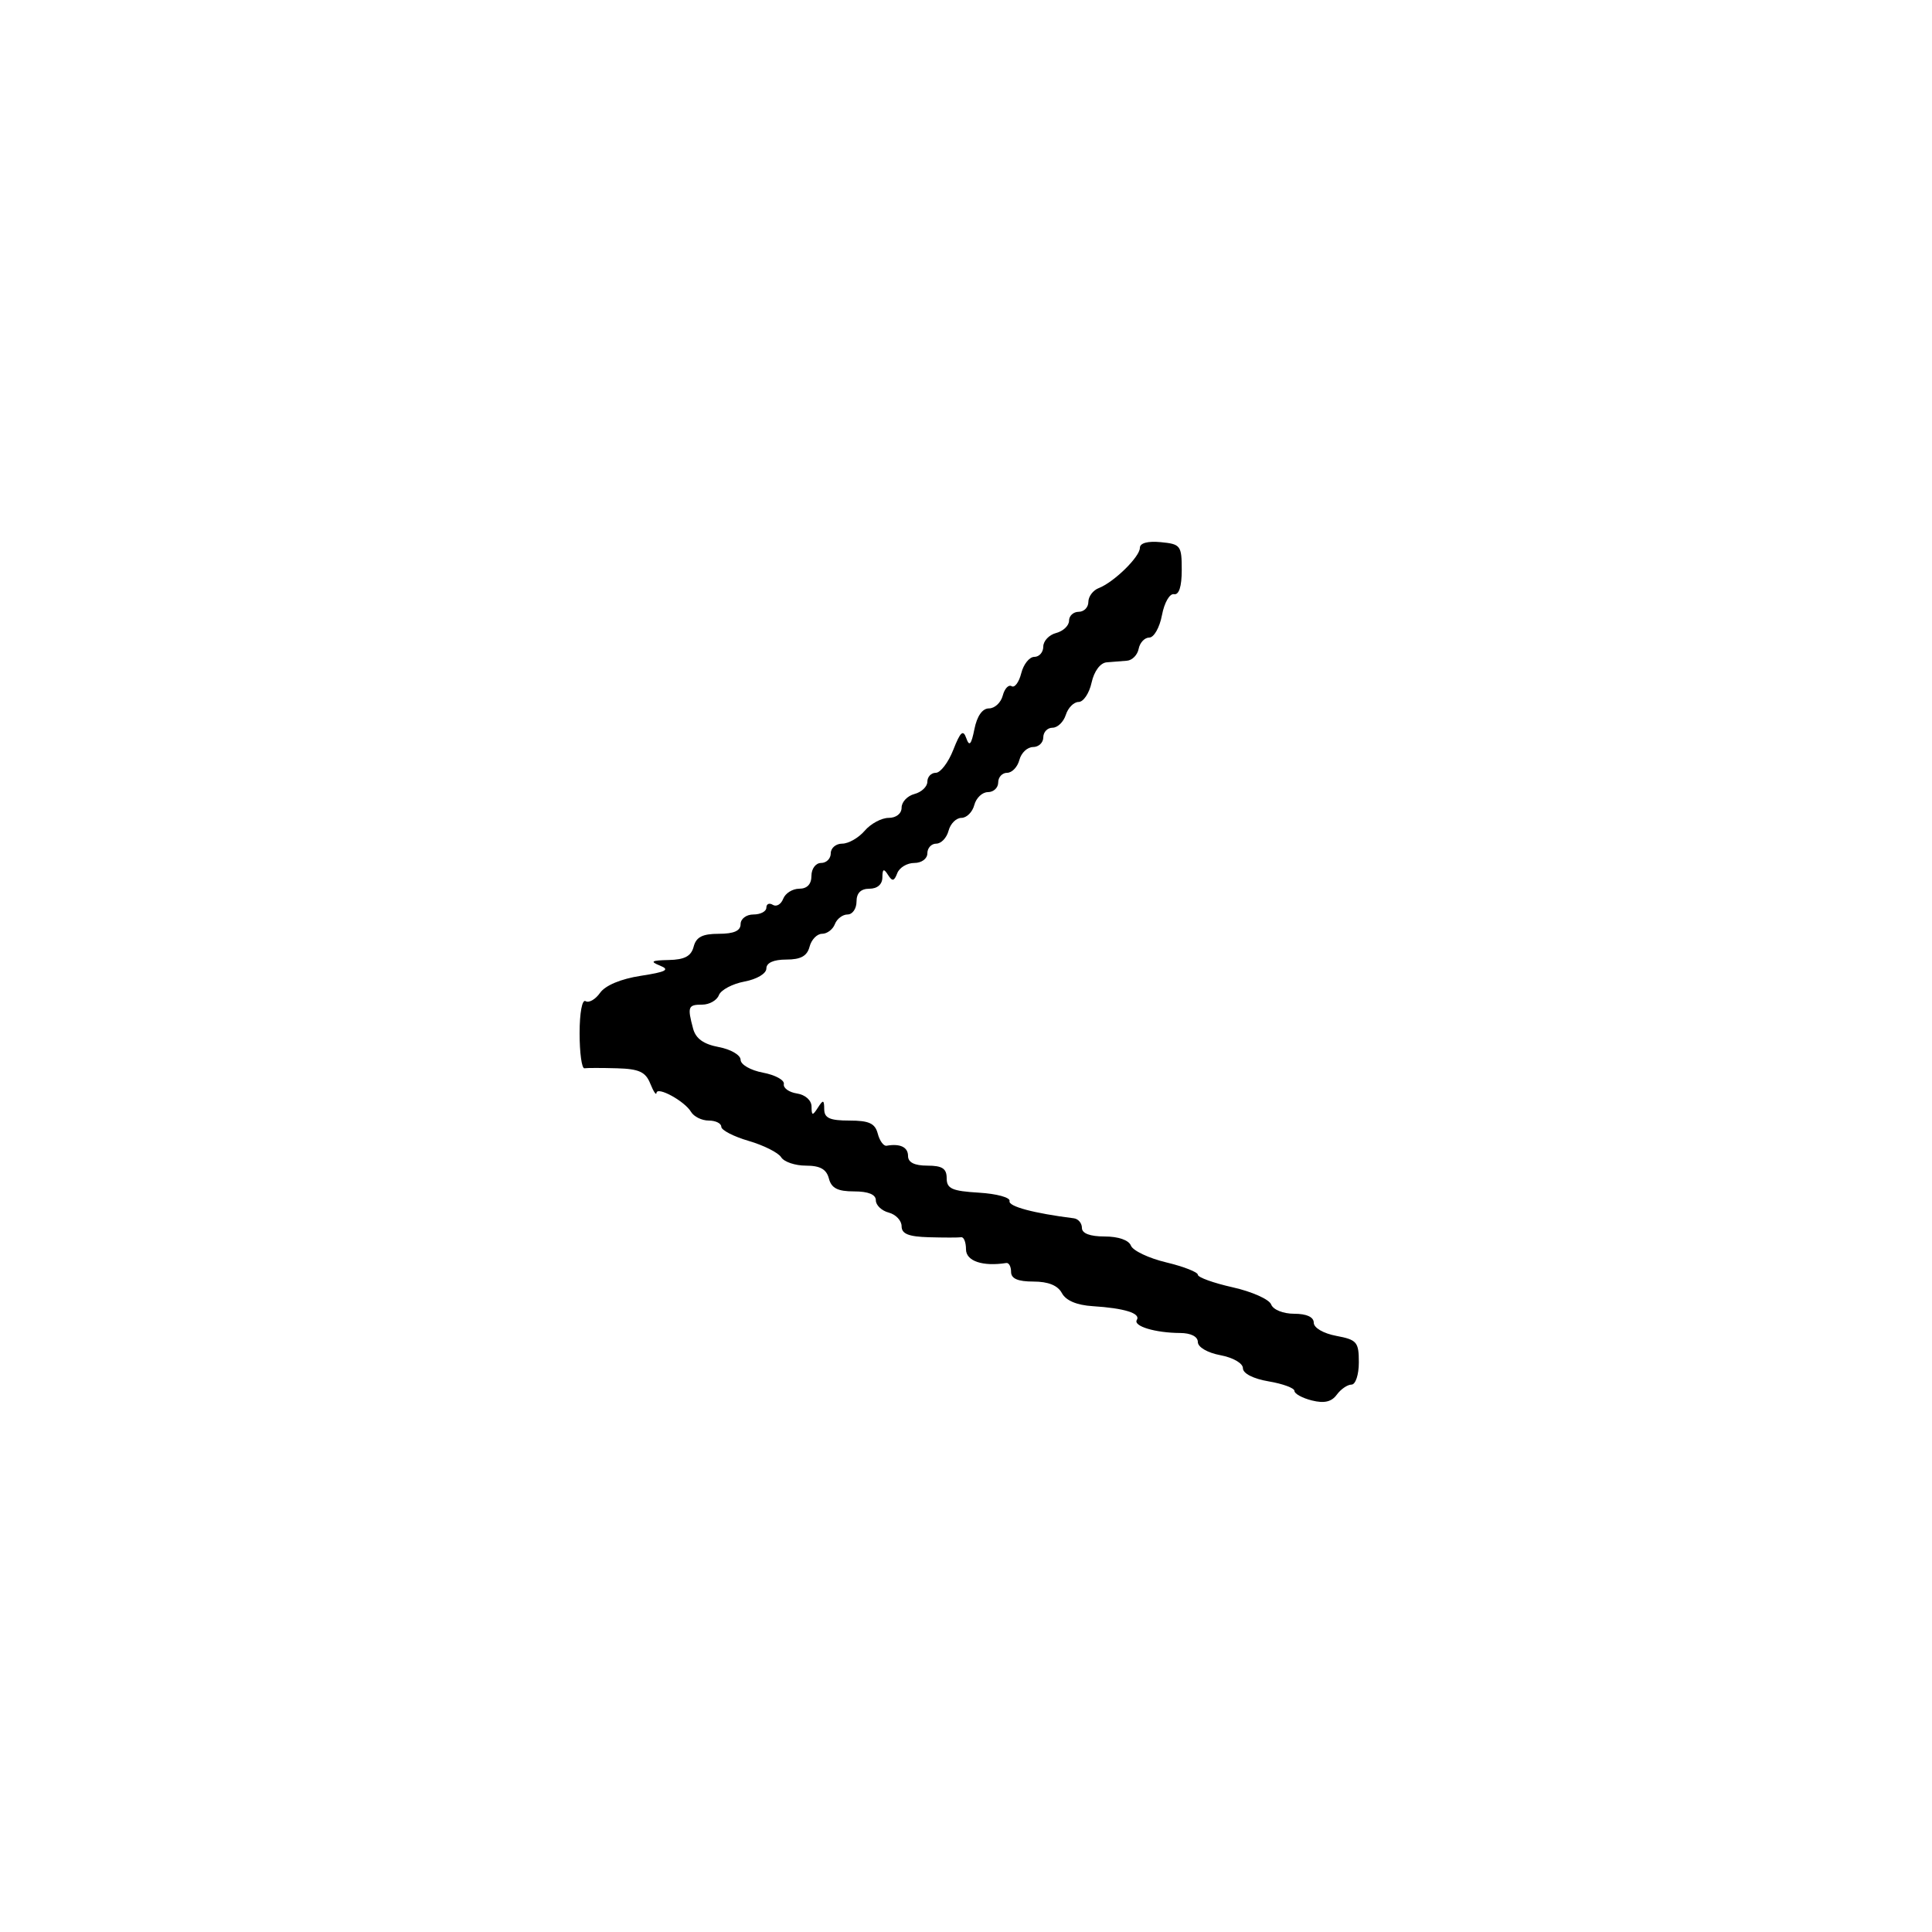 <svg xmlns="http://www.w3.org/2000/svg" width="300" height="300" viewBox="0 0 300 300" version="1.1">
	<path d="M 177 85.072 C 177 86.465, 172.955 90.419, 170.609 91.320 C 169.724 91.659, 169 92.626, 169 93.469 C 169 94.311, 168.325 95, 167.500 95 C 166.675 95, 166 95.623, 166 96.383 C 166 97.144, 165.100 98.002, 164 98.290 C 162.900 98.577, 162 99.530, 162 100.406 C 162 101.283, 161.374 102, 160.608 102 C 159.843 102, 158.930 103.143, 158.579 104.541 C 158.228 105.938, 157.556 106.843, 157.084 106.552 C 156.613 106.261, 155.993 106.917, 155.707 108.011 C 155.421 109.105, 154.459 110, 153.569 110 C 152.547 110, 151.714 111.182, 151.309 113.203 C 150.823 115.633, 150.519 115.979, 150.048 114.636 C 149.556 113.234, 149.134 113.610, 148.027 116.432 C 147.257 118.395, 146.036 120, 145.313 120 C 144.591 120, 144 120.623, 144 121.383 C 144 122.144, 143.100 123.002, 142 123.290 C 140.900 123.577, 140 124.530, 140 125.406 C 140 126.336, 139.162 127, 137.990 127 C 136.885 127, 135.210 127.900, 134.268 129 C 133.326 130.100, 131.756 131, 130.778 131 C 129.800 131, 129 131.675, 129 132.500 C 129 133.325, 128.325 134, 127.500 134 C 126.667 134, 126 134.889, 126 136 C 126 137.296, 125.333 138, 124.107 138 C 123.066 138, 121.944 138.704, 121.614 139.563 C 121.284 140.423, 120.561 140.847, 120.007 140.504 C 119.453 140.162, 119 140.359, 119 140.941 C 119 141.523, 118.100 142, 117 142 C 115.889 142, 115 142.667, 115 143.500 C 115 144.538, 113.957 145, 111.617 145 C 109.074 145, 108.103 145.497, 107.710 147 C 107.324 148.476, 106.312 149.018, 103.844 149.070 C 101.129 149.127, 100.876 149.292, 102.500 149.947 C 104.072 150.582, 103.430 150.919, 99.500 151.524 C 96.416 151.999, 93.995 153.010, 93.182 154.164 C 92.456 155.192, 91.444 155.774, 90.932 155.458 C 90.399 155.128, 90 157.262, 90 160.441 C 90 163.498, 90.338 165.947, 90.750 165.882 C 91.162 165.816, 93.427 165.816, 95.782 165.882 C 99.228 165.977, 100.241 166.439, 100.969 168.250 C 101.466 169.488, 101.902 170.147, 101.937 169.715 C 102.024 168.634, 106.315 170.979, 107.300 172.646 C 107.740 173.391, 108.977 174, 110.050 174 C 111.122 174, 112 174.432, 112 174.960 C 112 175.488, 113.912 176.478, 116.250 177.160 C 118.588 177.842, 120.860 178.985, 121.300 179.700 C 121.740 180.415, 123.469 181, 125.143 181 C 127.346 181, 128.332 181.553, 128.710 183 C 129.103 184.503, 130.074 185, 132.617 185 C 134.831 185, 136 185.478, 136 186.383 C 136 187.144, 136.900 188.002, 138 188.290 C 139.100 188.577, 140 189.530, 140 190.406 C 140 191.596, 141.077 192.030, 144.250 192.118 C 146.588 192.184, 148.838 192.184, 149.250 192.118 C 149.662 192.053, 150 192.900, 150 194 C 150 195.819, 152.589 196.696, 156.250 196.118 C 156.662 196.053, 157 196.675, 157 197.500 C 157 198.545, 158.052 199, 160.465 199 C 162.771 199, 164.250 199.599, 164.888 200.790 C 165.508 201.949, 167.197 202.666, 169.673 202.821 C 174.596 203.131, 177.161 203.931, 176.526 204.958 C 175.929 205.924, 179.388 206.967, 183.250 206.986 C 184.923 206.995, 186 207.544, 186 208.389 C 186 209.184, 187.495 210.058, 189.500 210.434 C 191.473 210.804, 193 211.687, 193 212.457 C 193 213.273, 194.614 214.097, 197 214.500 C 199.200 214.872, 201 215.537, 201 215.979 C 201 216.422, 202.220 217.089, 203.711 217.464 C 205.622 217.943, 206.760 217.680, 207.571 216.572 C 208.203 215.707, 209.233 215, 209.860 215 C 210.493 215, 211 213.464, 211 211.545 C 211 208.389, 210.698 208.034, 207.500 207.434 C 205.495 207.058, 204 206.184, 204 205.389 C 204 204.509, 202.889 204, 200.969 204 C 199.245 204, 197.698 203.375, 197.382 202.552 C 197.076 201.756, 194.390 200.559, 191.413 199.893 C 188.436 199.227, 186 198.348, 186 197.941 C 186 197.533, 183.784 196.668, 181.076 196.018 C 178.367 195.368, 175.906 194.199, 175.607 193.418 C 175.279 192.564, 173.658 192, 171.531 192 C 169.255 192, 168 191.526, 168 190.667 C 168 189.933, 167.438 189.263, 166.750 189.177 C 160.517 188.395, 156.545 187.331, 156.763 186.500 C 156.908 185.950, 154.770 185.364, 152.013 185.198 C 147.815 184.945, 147 184.579, 147 182.948 C 147 181.450, 146.307 181, 144 181 C 142 181, 141 180.500, 141 179.500 C 141 178.123, 139.774 177.539, 137.664 177.910 C 137.204 177.991, 136.589 177.144, 136.297 176.029 C 135.879 174.430, 134.944 174, 131.883 174 C 128.857 174, 127.997 173.614, 127.985 172.250 C 127.972 170.754, 127.828 170.718, 127 172 C 126.163 173.295, 126.029 173.270, 126.015 171.820 C 126.006 170.852, 125.046 169.994, 123.750 169.796 C 122.513 169.607, 121.597 168.948, 121.715 168.331 C 121.833 167.714, 120.371 166.917, 118.465 166.559 C 116.554 166.201, 115 165.307, 115 164.566 C 115 163.827, 113.475 162.936, 111.610 162.587 C 109.250 162.144, 108.039 161.274, 107.624 159.725 C 106.714 156.333, 106.840 156, 109.031 156 C 110.149 156, 111.317 155.337, 111.628 154.527 C 111.939 153.717, 113.725 152.767, 115.597 152.416 C 117.527 152.054, 119 151.177, 119 150.389 C 119 149.503, 120.121 149, 122.094 149 C 124.346 149, 125.329 148.456, 125.710 147 C 125.998 145.900, 126.870 145, 127.648 145 C 128.426 145, 129.322 144.325, 129.638 143.500 C 129.955 142.675, 130.841 142, 131.607 142 C 132.373 142, 133 141.100, 133 140 C 133 138.667, 133.667 138, 135 138 C 136.232 138, 137.006 137.328, 137.015 136.250 C 137.027 134.910, 137.229 134.812, 137.876 135.834 C 138.557 136.908, 138.840 136.859, 139.329 135.584 C 139.664 134.713, 140.851 134, 141.969 134 C 143.108 134, 144 133.341, 144 132.500 C 144 131.675, 144.623 131, 145.383 131 C 146.144 131, 147.002 130.100, 147.290 129 C 147.577 127.900, 148.477 127, 149.290 127 C 150.102 127, 151.002 126.100, 151.290 125 C 151.577 123.900, 152.530 123, 153.406 123 C 154.283 123, 155 122.325, 155 121.500 C 155 120.675, 155.623 120, 156.383 120 C 157.144 120, 158.002 119.100, 158.290 118 C 158.577 116.900, 159.530 116, 160.406 116 C 161.283 116, 162 115.325, 162 114.500 C 162 113.675, 162.645 113, 163.433 113 C 164.221 113, 165.151 112.100, 165.500 111 C 165.849 109.900, 166.744 109, 167.488 109 C 168.232 109, 169.138 107.650, 169.500 106 C 169.888 104.232, 170.845 102.937, 171.829 102.848 C 172.748 102.764, 174.169 102.651, 174.987 102.596 C 175.804 102.541, 176.625 101.710, 176.810 100.748 C 176.995 99.787, 177.739 99, 178.462 99 C 179.185 99, 180.072 97.431, 180.431 95.514 C 180.793 93.589, 181.626 92.134, 182.293 92.264 C 183.074 92.417, 183.500 91.088, 183.500 88.500 C 183.500 84.718, 183.323 84.483, 180.250 84.187 C 178.217 83.991, 177 84.322, 177 85.072" stroke="none" fill="black" fill-rule="evenodd"/>
</svg>